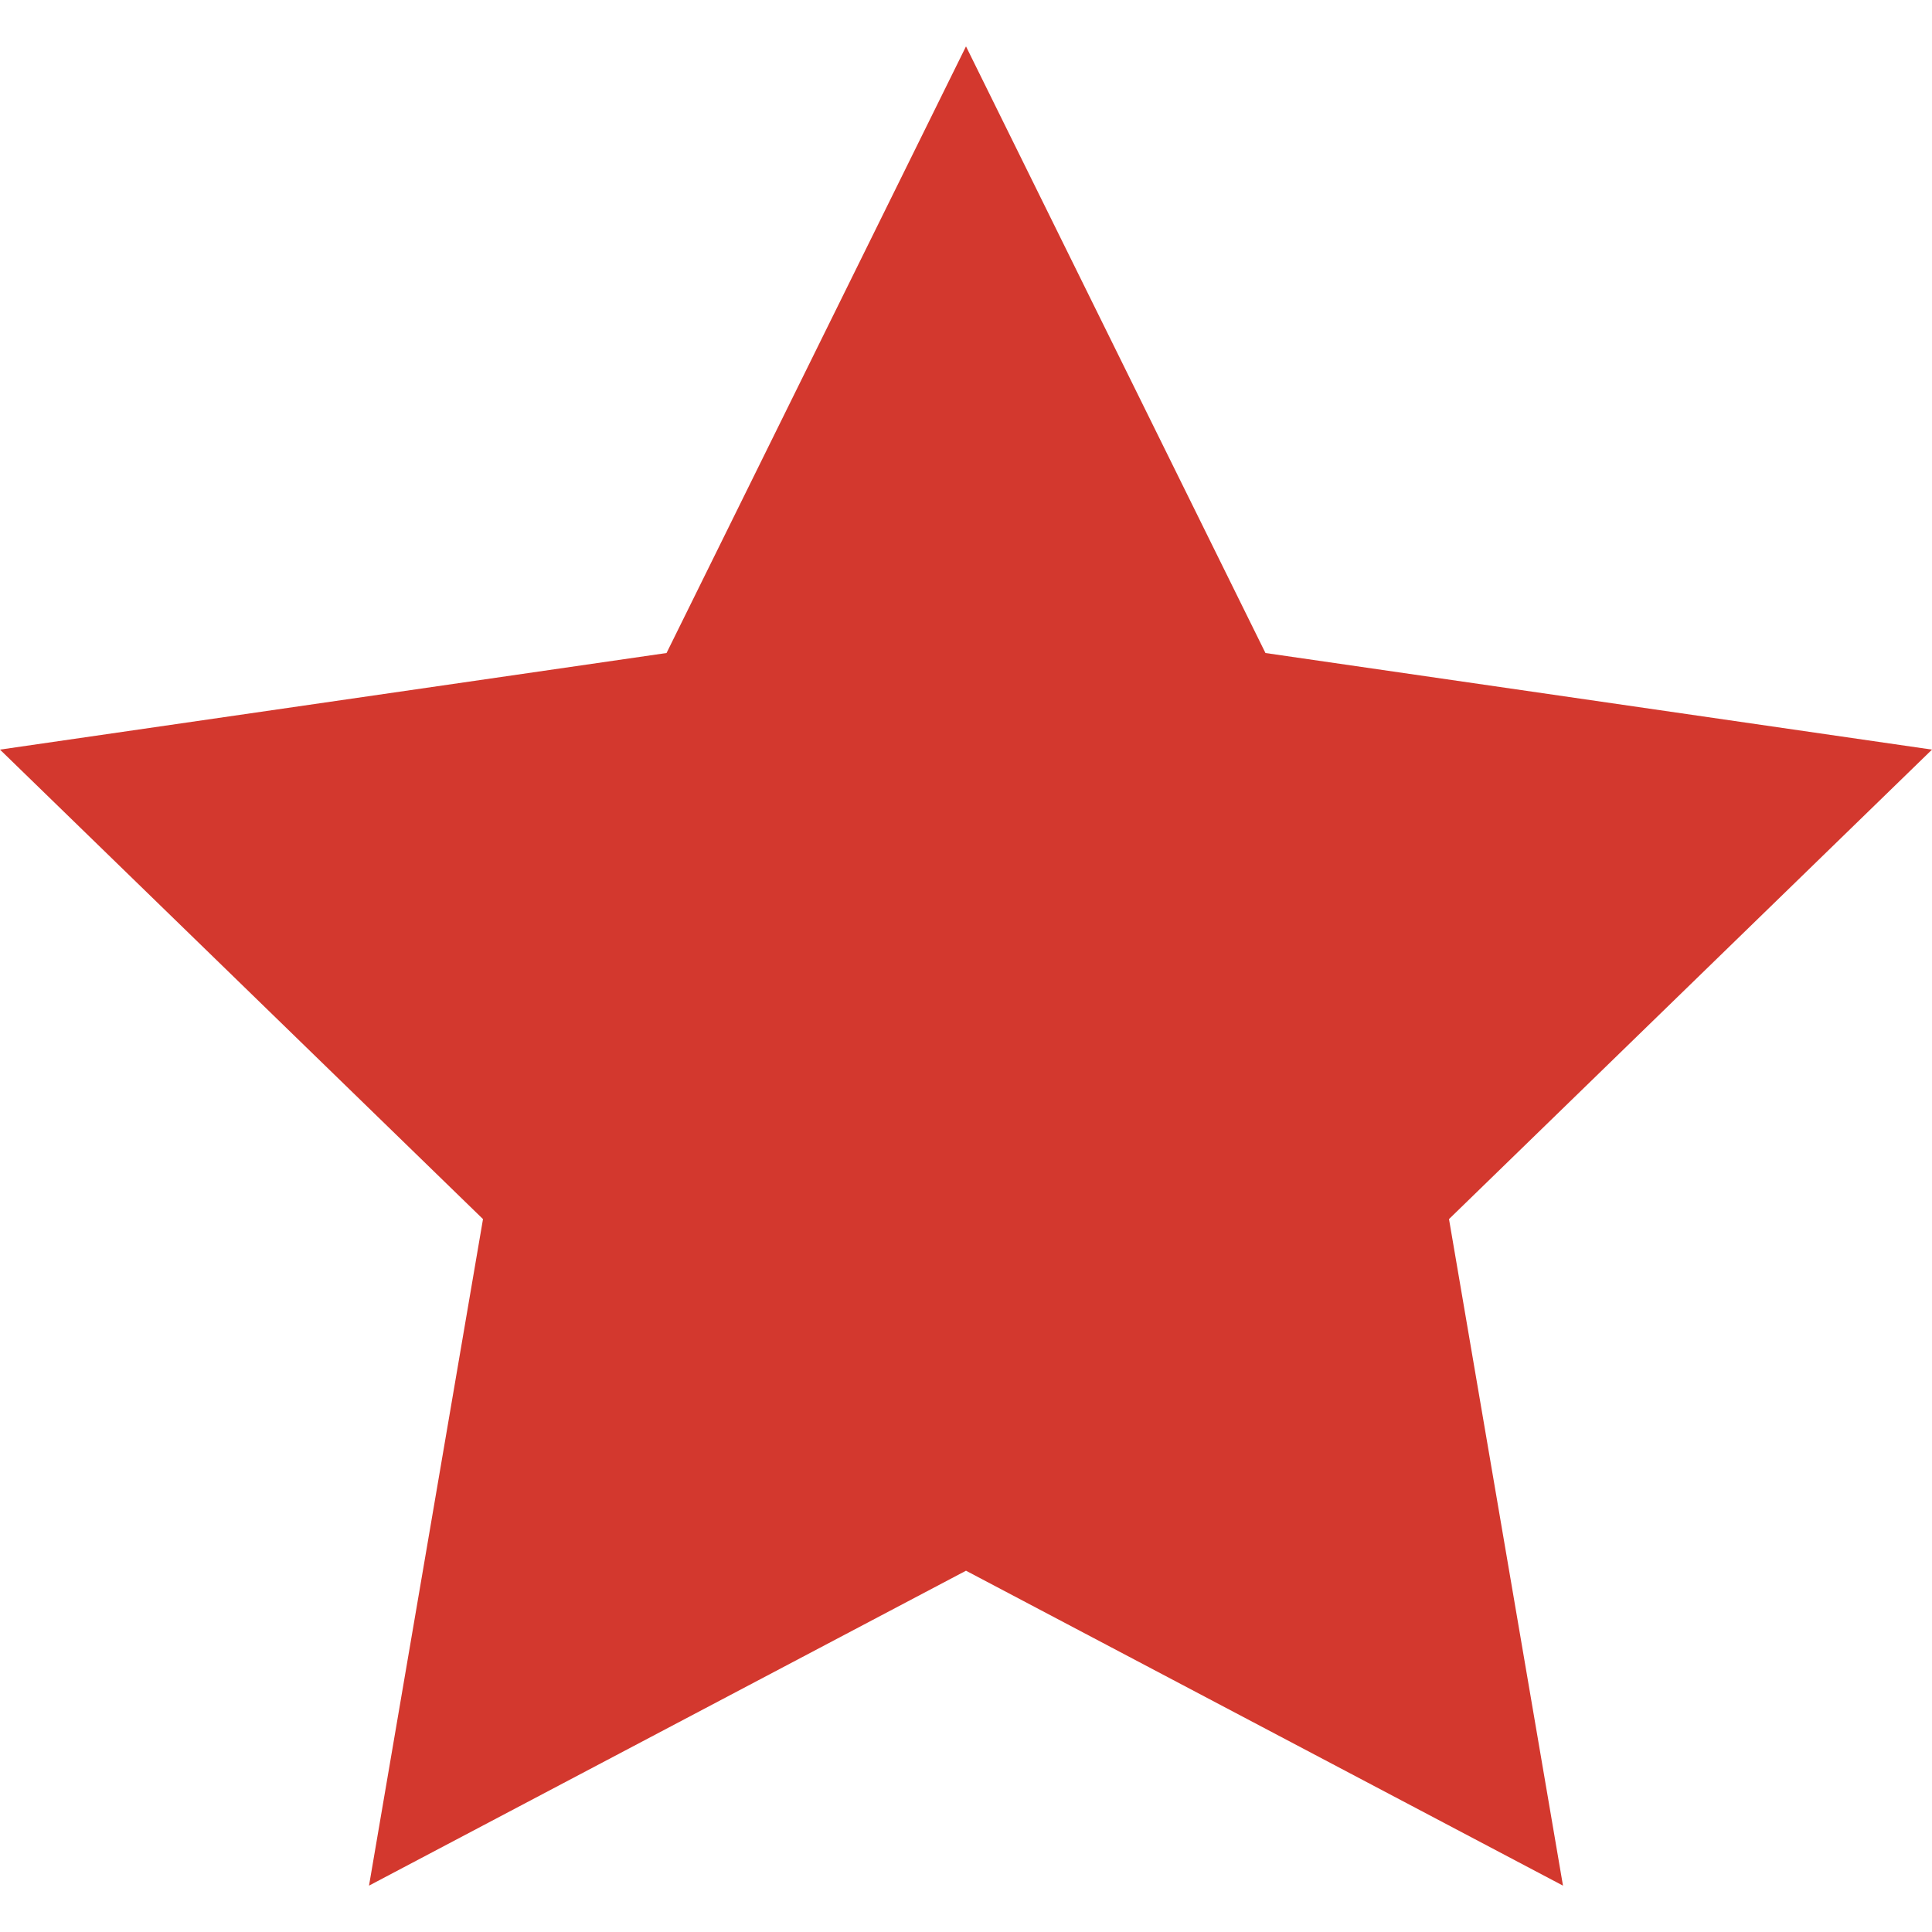 <?xml version="1.0" encoding="utf-8"?>
<!-- Generator: Adobe Illustrator 21.0.0, SVG Export Plug-In . SVG Version: 6.00 Build 0)  -->
<svg version="1.1" id="Layer_1" xmlns="http://www.w3.org/2000/svg" xmlns:xlink="http://www.w3.org/1999/xlink" x="0px" y="0px"
	 viewBox="0 0 100 100" style="enable-background:new 0 0 100 100;" xml:space="preserve">
<style type="text/css">
	.st0{fill:#D3382E;}
</style>
<polygon class="st0" points="50,2.4 65.5,33.8 100,38.8 75,63.1 80.9,97.6 50,81.3 19.1,97.6 25,63.1 0,38.8 34.5,33.8 "/>
</svg>
